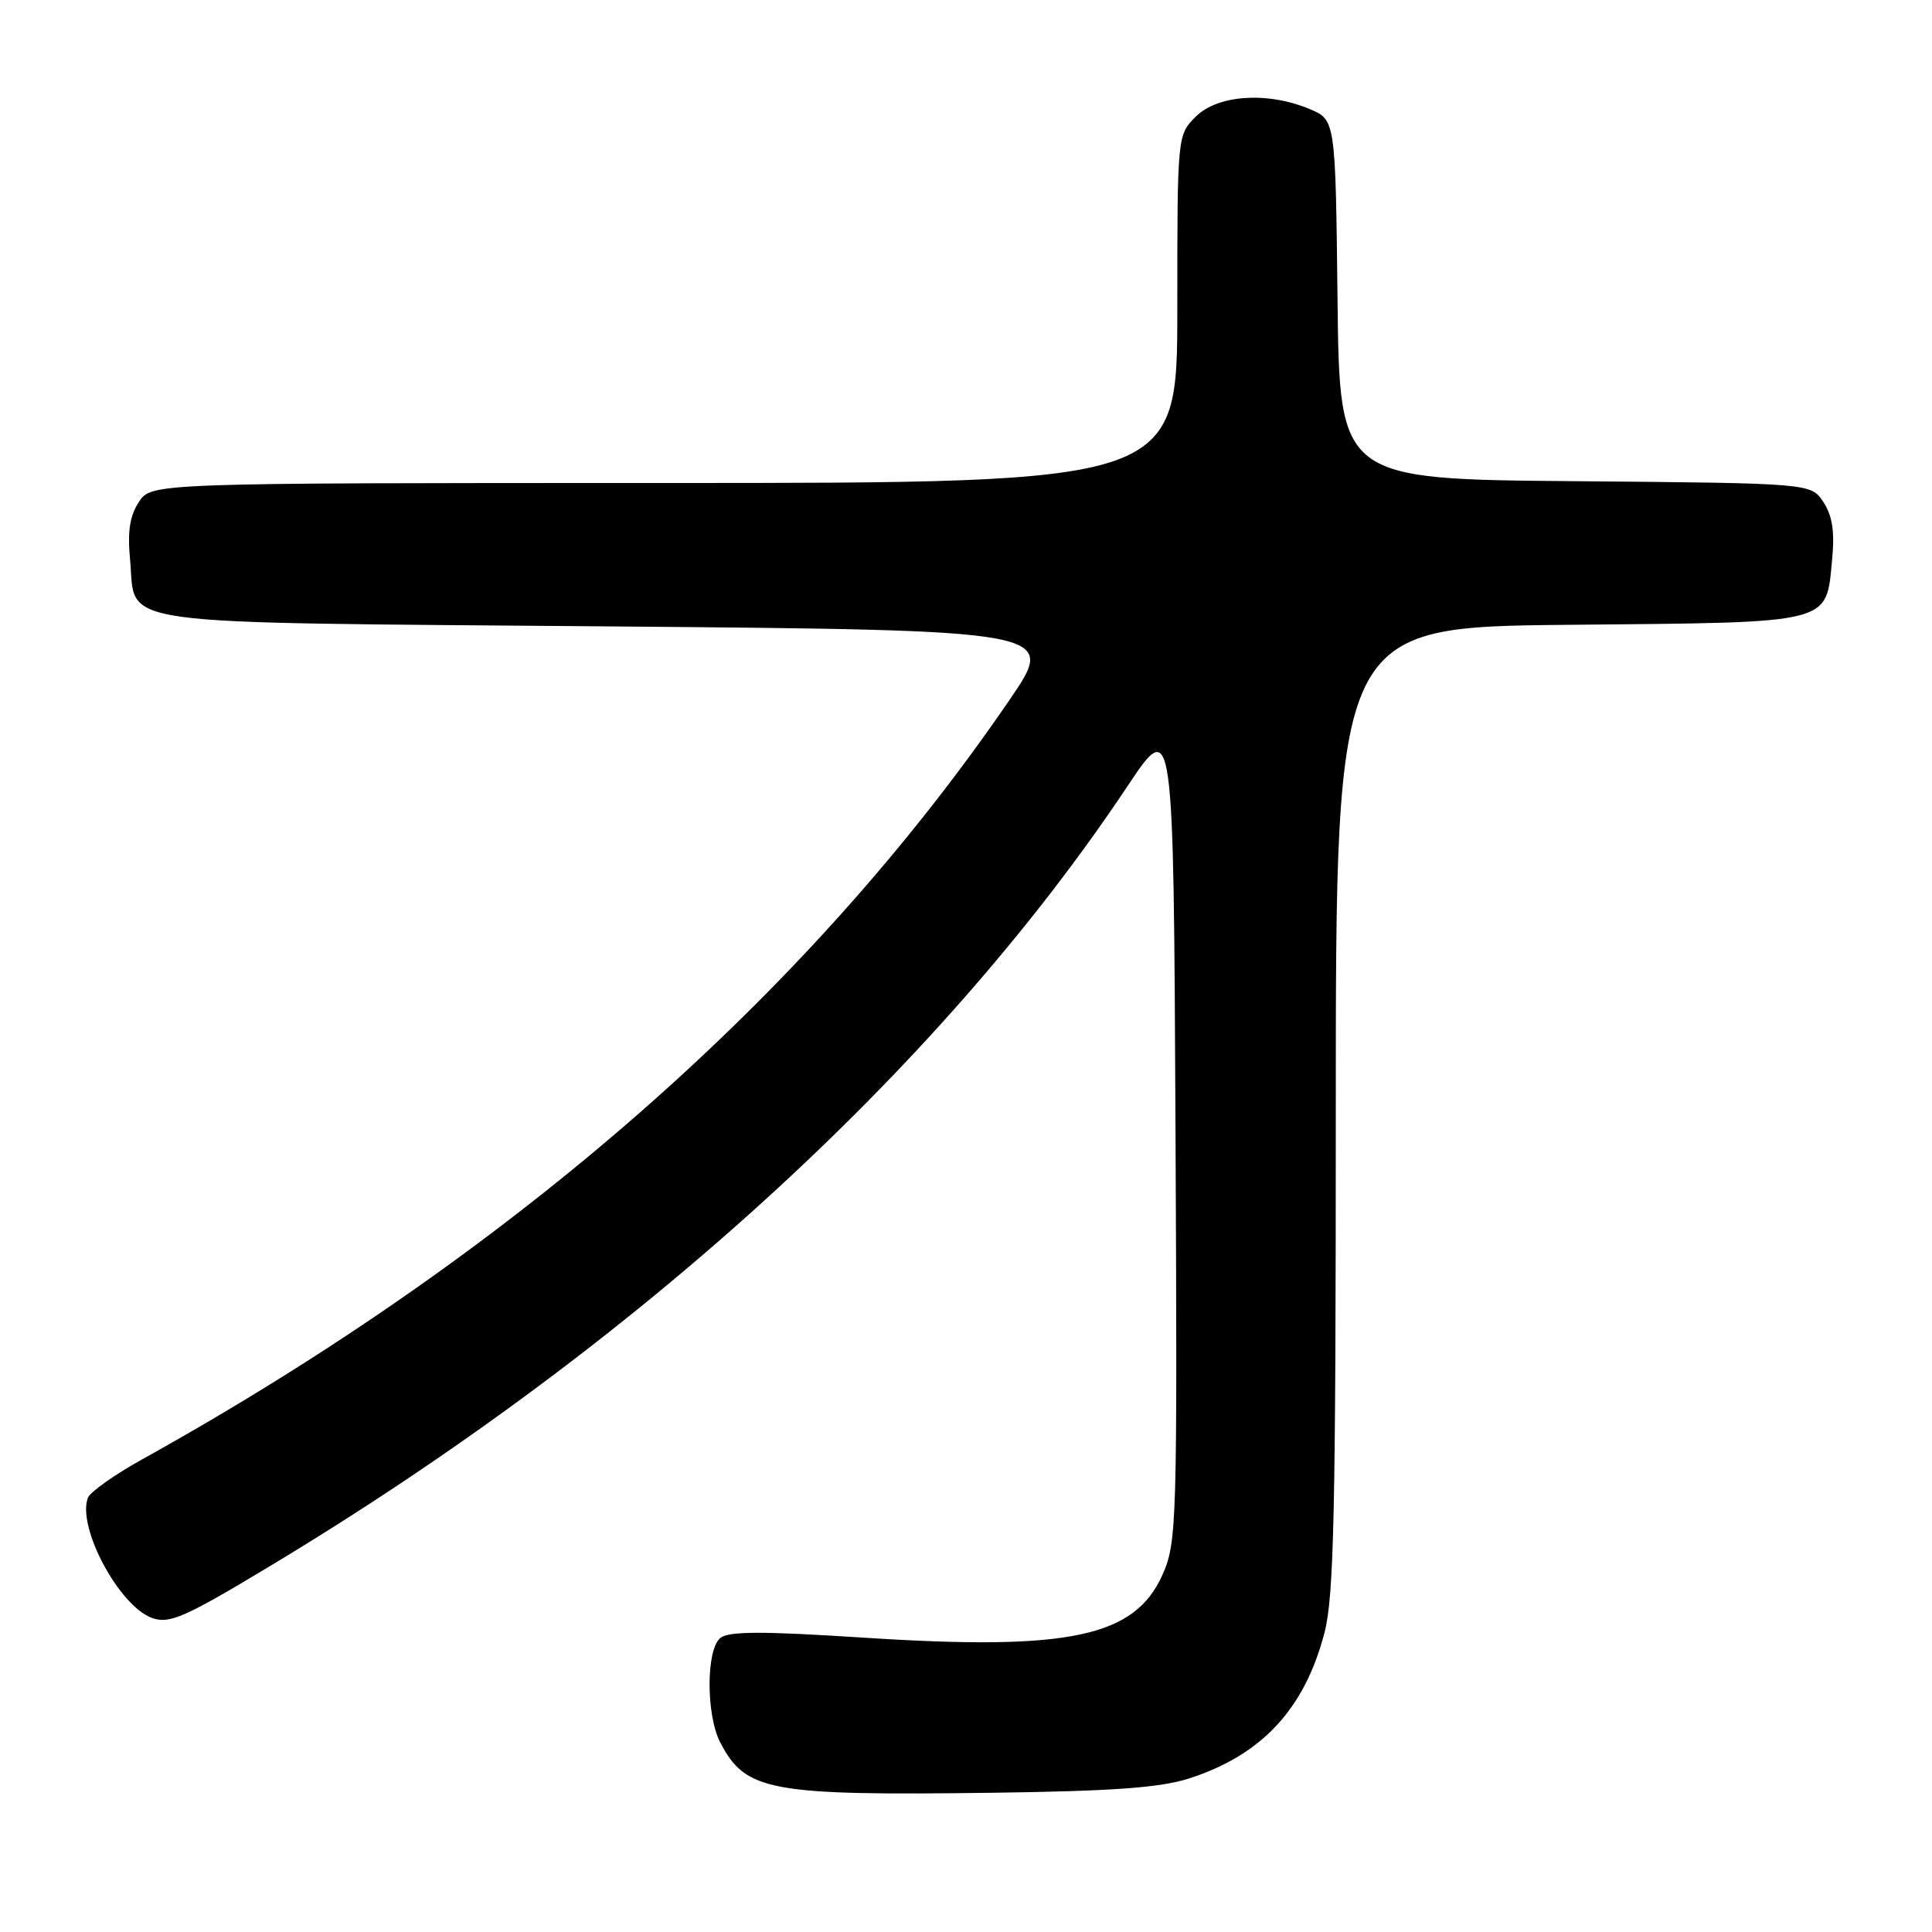 <?xml version="1.0" encoding="UTF-8" standalone="no"?>
<!DOCTYPE svg PUBLIC "-//W3C//DTD SVG 1.1//EN" "http://www.w3.org/Graphics/SVG/1.1/DTD/svg11.dtd" >
<svg xmlns="http://www.w3.org/2000/svg" xmlns:xlink="http://www.w3.org/1999/xlink" version="1.1" viewBox="0 0 256 256">
 <g >
 <path fill="currentColor"
d=" M 157.51 235.67 C 167.18 232.57 172.86 226.47 175.50 216.35 C 176.76 211.51 177.00 200.30 177.00 146.83 C 177.00 83.08 177.00 83.08 207.97 82.79 C 243.23 82.46 241.93 82.78 242.77 74.09 C 243.12 70.44 242.80 68.34 241.61 66.53 C 239.97 64.03 239.97 64.03 208.74 63.76 C 177.50 63.50 177.50 63.50 177.23 39.69 C 176.96 15.88 176.96 15.88 173.51 14.44 C 167.94 12.11 161.35 12.56 158.45 15.45 C 156.00 17.91 156.00 17.91 156.00 40.95 C 156.00 64.00 156.00 64.00 88.02 64.00 C 20.05 64.00 20.05 64.00 18.40 66.52 C 17.20 68.34 16.88 70.43 17.23 74.09 C 18.10 83.12 13.21 82.43 80.58 83.00 C 140.08 83.50 140.08 83.50 133.79 92.71 C 107.01 131.89 67.95 166.10 18.84 193.37 C 15.18 195.40 11.95 197.69 11.65 198.46 C 10.17 202.34 15.79 212.85 20.18 214.40 C 22.46 215.20 24.47 214.32 35.65 207.59 C 83.87 178.61 124.22 141.94 149.34 104.26 C 155.50 95.01 155.50 95.01 155.76 149.59 C 156.01 202.02 155.94 204.35 154.05 208.63 C 150.38 216.92 141.69 218.76 114.47 217.00 C 100.91 216.12 96.54 216.14 95.44 217.05 C 93.55 218.62 93.55 227.23 95.43 230.87 C 98.78 237.35 101.95 237.94 131.50 237.55 C 147.41 237.34 153.71 236.88 157.51 235.67 Z "/>
</g>
</svg>
